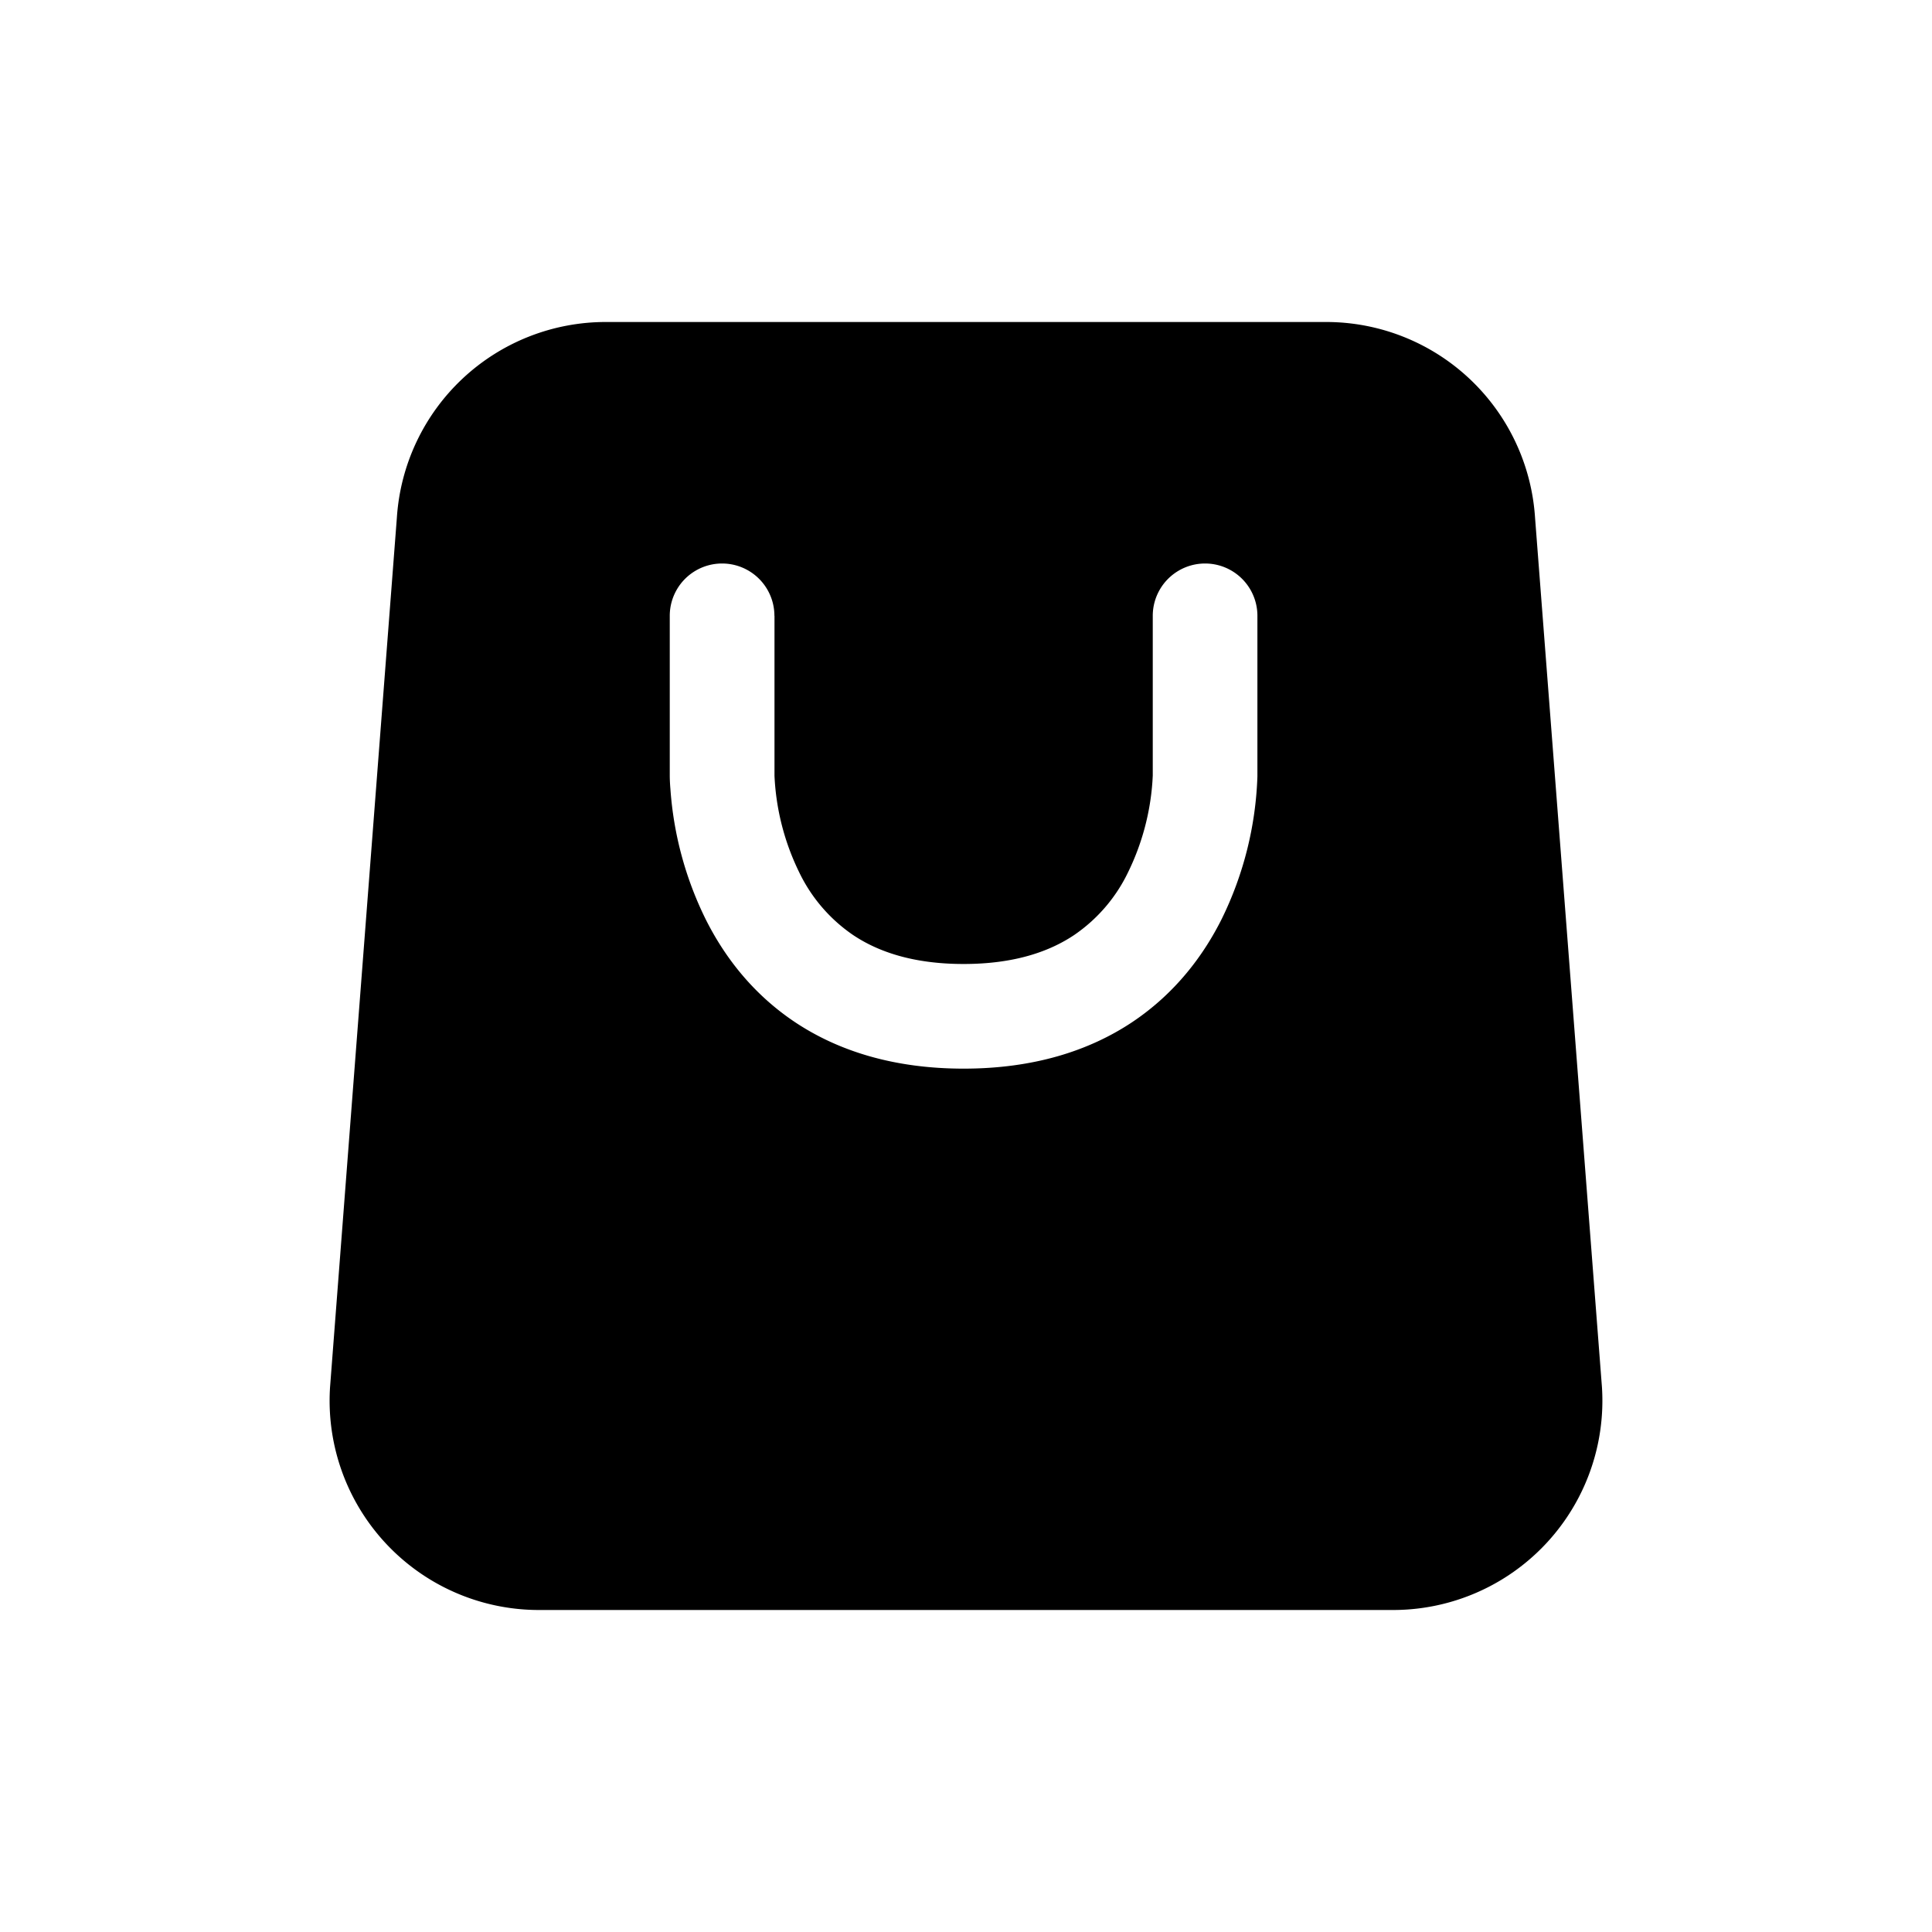 <svg viewBox="0 0 24 24" xmlns="http://www.w3.org/2000/svg"><path fill-rule="evenodd" clip-rule="evenodd" d="M7.525 4h8.95a2.6 2.6 0 012.594 2.432l.831 10.8A2.6 2.6 0 0117.306 20H6.694A2.6 2.6 0 014.1 17.232l.83-10.8A2.6 2.6 0 017.526 4zM9.62 7.65a.65.65 0 00-1.3 0v1.994a2.173 2.173 0 00.008.156 4.337 4.337 0 00.436 1.615c.226.453.575.924 1.111 1.282.54.36 1.232.578 2.095.578.864 0 1.555-.218 2.095-.578.536-.358.886-.83 1.112-1.282a4.337 4.337 0 00.443-1.771V7.65a.65.65 0 10-1.3 0v1.986l-.004.071a3.039 3.039 0 01-.302 1.127 1.983 1.983 0 01-.67.781c-.303.203-.737.36-1.374.36-.636 0-1.07-.157-1.373-.36a1.983 1.983 0 01-.67-.781 3.037 3.037 0 01-.306-1.197V7.65z"/></svg>